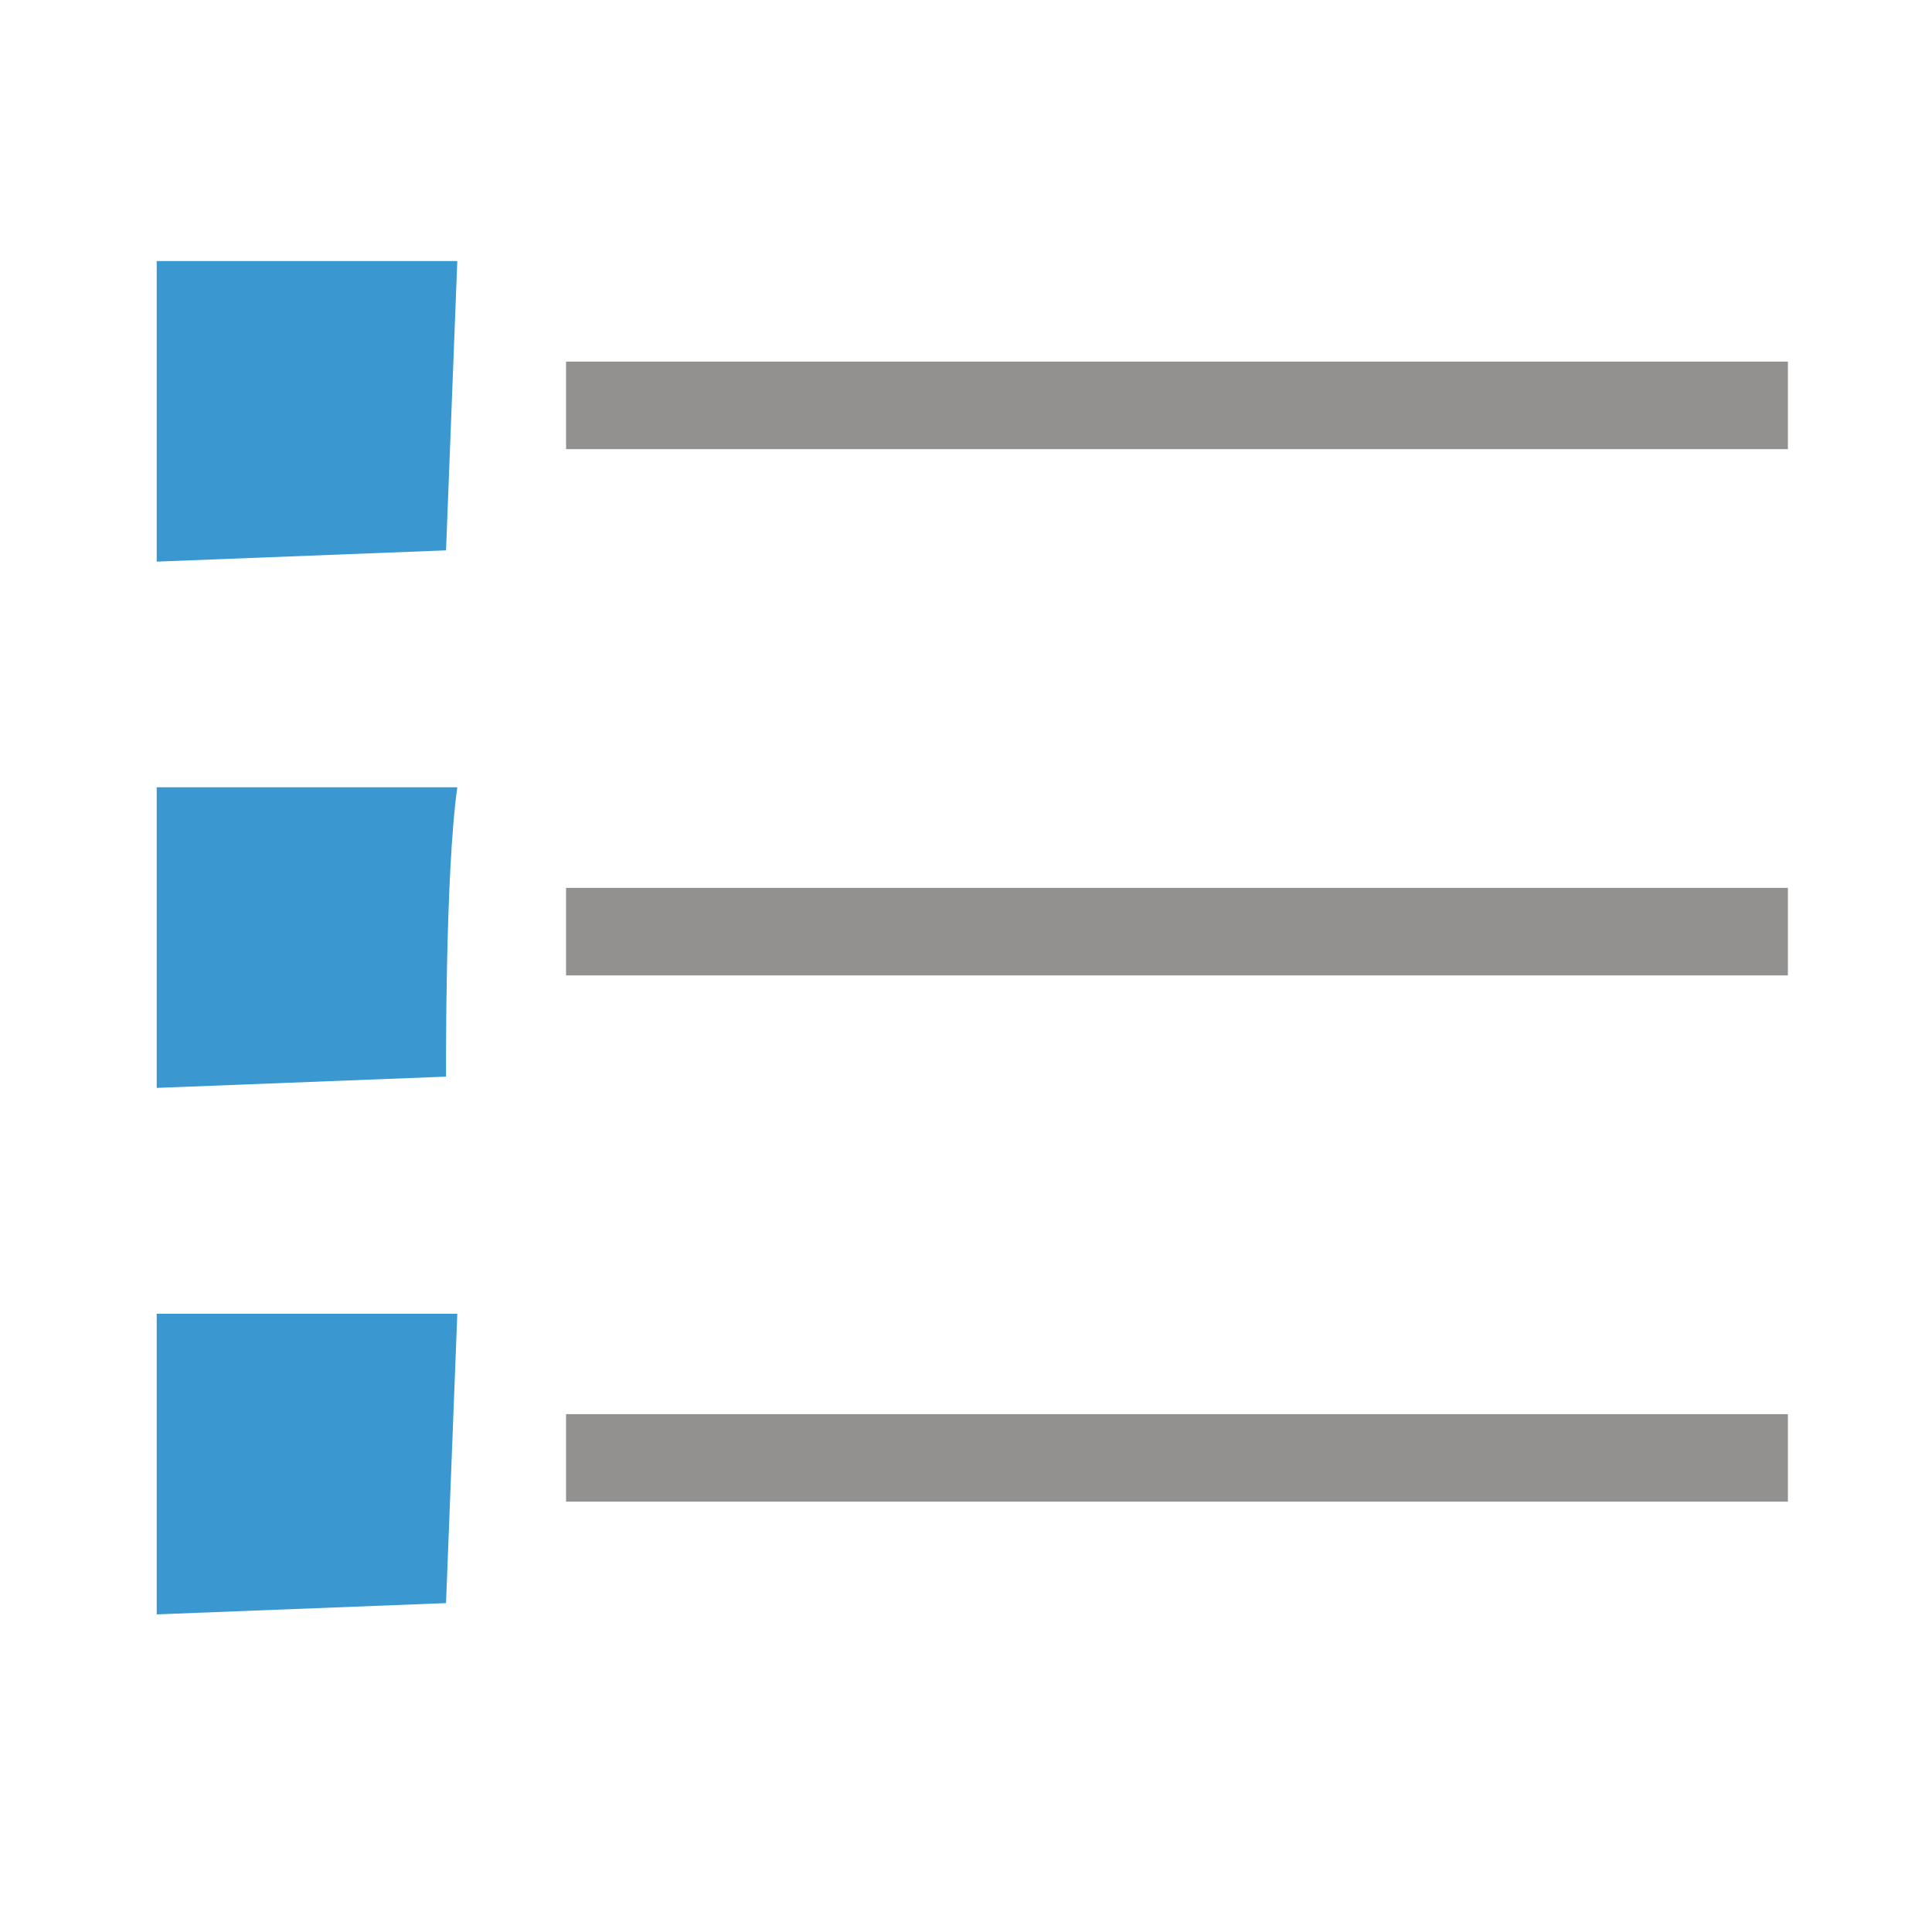 <?xml version="1.0" encoding="UTF-8" standalone="no"?>
<svg
   xmlns:dc="http://purl.org/dc/elements/1.1/"
   xmlns:cc="http://creativecommons.org/ns#"
   xmlns:rdf="http://www.w3.org/1999/02/22-rdf-syntax-ns#"
   xmlns:svg="http://www.w3.org/2000/svg"
   xmlns="http://www.w3.org/2000/svg"
   xmlns:sodipodi="http://sodipodi.sourceforge.net/DTD/sodipodi-0.dtd"
   xmlns:inkscape="http://www.inkscape.org/namespaces/inkscape"
   sodipodi:docname="list_unordered.svg"
   inkscape:version="1.0 (4035a4fb49, 2020-05-01)"
   id="svg8"
   version="1.1"
   viewBox="0 0 8.741 8.741"
   height="8.741mm"
   width="8.741mm">
  <defs
     id="defs2" />
  <sodipodi:namedview
     inkscape:window-maximized="0"
     inkscape:window-y="0"
     inkscape:window-x="173"
     inkscape:window-height="1024"
     inkscape:window-width="1624"
     inkscape:object-nodes="false"
     showgrid="false"
     inkscape:document-rotation="0"
     inkscape:current-layer="g846"
     inkscape:document-units="mm"
     inkscape:cy="25.356354"
     inkscape:cx="18.023503"
     inkscape:zoom="22.4"
     inkscape:pageshadow="2"
     inkscape:pageopacity="0.0"
     borderopacity="1.0"
     bordercolor="#666666"
     pagecolor="#ffffff"
     id="base"
     showguides="false" />
  <g
     transform="translate(-18.83,-88.687)"
     id="layer1"
     inkscape:groupmode="layer"
     inkscape:label="Layer 1">
    <g
       id="g851">
      <path
         style="fill:#929190;stroke-width:0.302"
         d="M 24.155,90.719 H 21.391 v -0.198 -0.198 h 2.764 2.764 v 0.198 0.198 z"
         id="path866" />
      <path
         style="fill:#929190;stroke-width:0.302"
         d="M 24.155,93.1 H 21.391 v -0.198 -0.198 h 2.764 2.764 v 0.198 0.198 z"
         id="path862" />
      <path
         style="fill:#929190;stroke-width:0.302"
         d="M 24.155,95.481 H 21.391 v -0.198 -0.198 h 2.764 2.764 v 0.198 0.198 z"
         id="path853" />
    </g>
    <g
       transform="translate(0,-0.189)"
       id="g846">
      <path
         sodipodi:nodetypes="cccccc"
         style="fill:#3a97d0;stroke-width:0.265"
         d="m 19.539,91.417 v -1.36 h 1.36 l -0.051,1.309 -1.309,0.051 z"
         id="path880" />
      <path
         sodipodi:nodetypes="cccccc"
         style="fill:#3a97d0;stroke-width:0.265"
         d="m 19.539,93.798 v -1.36 h 1.36 c -0.056,0.397 -0.051,1.309 -0.051,1.309 l -1.309,0.051 z"
         id="path876" />
      <path
         sodipodi:nodetypes="cccccc"
         style="fill:#3a97d0;stroke-width:0.265"
         d="m 19.539,96.18 v -1.36 h 1.36 l -0.051,1.309 -1.309,0.051 z"
         id="path872" />
    </g>
  </g>
</svg>
